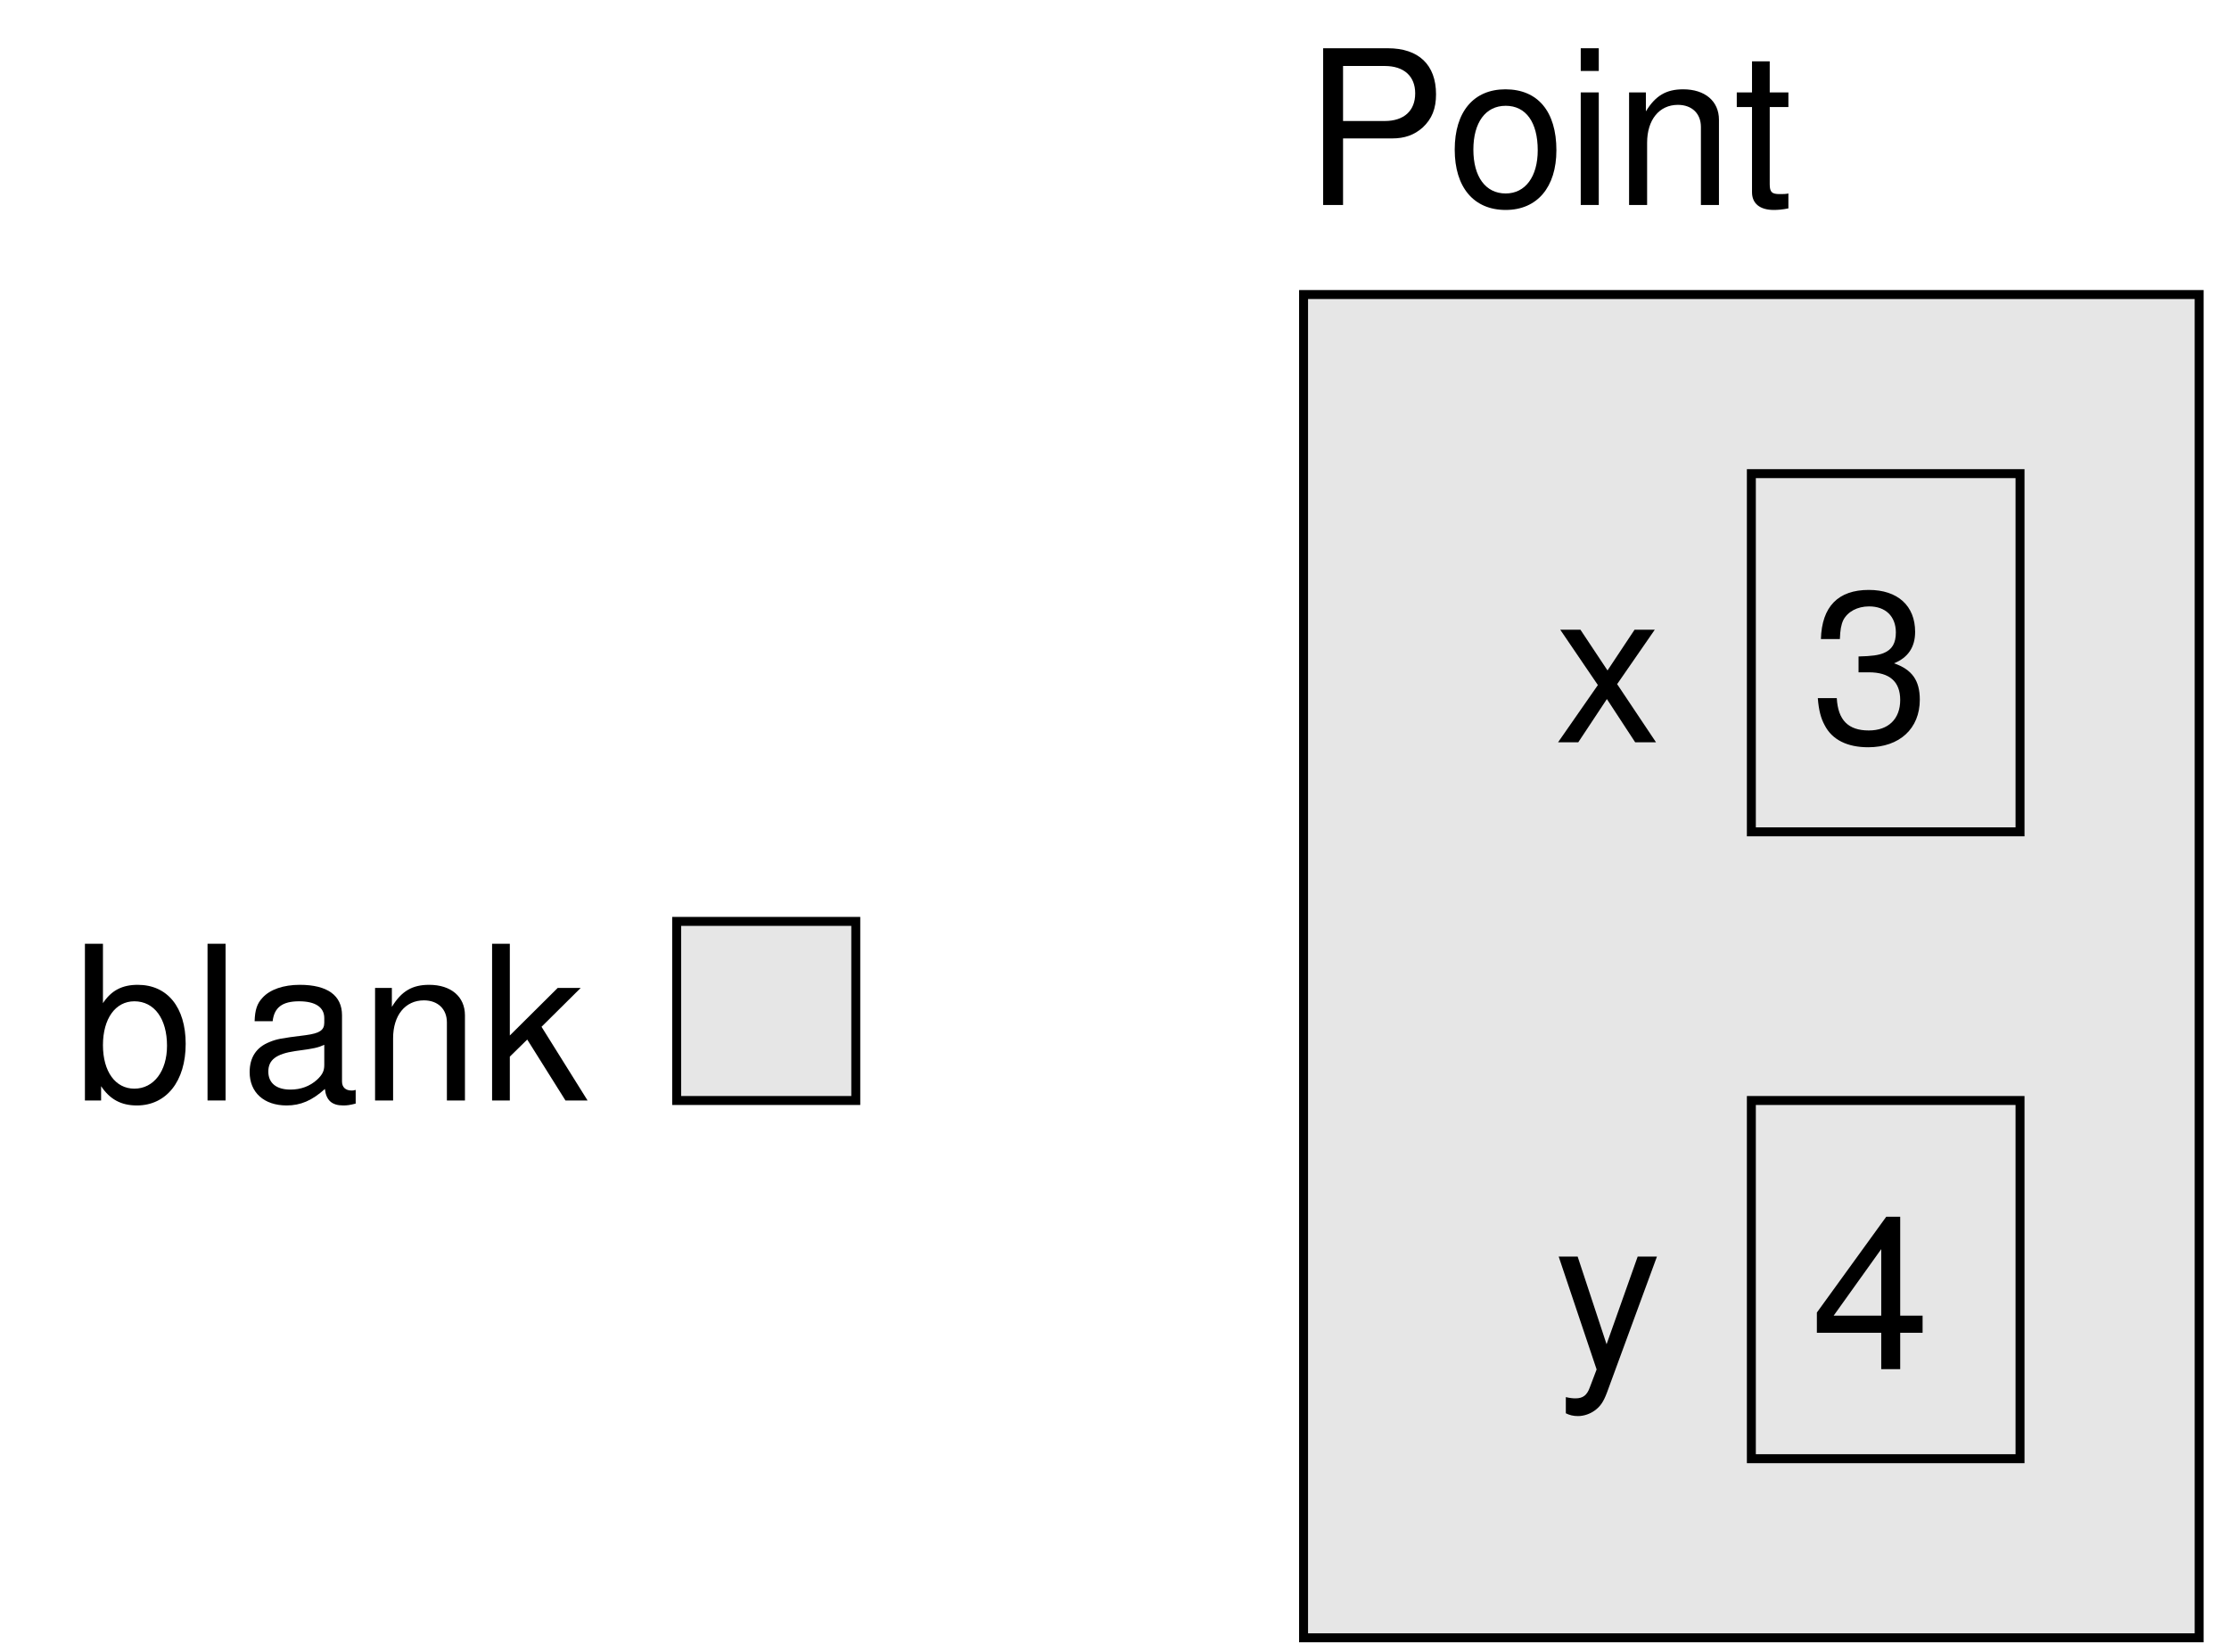 <?xml version="1.0" encoding="UTF-8"?>
<svg xmlns="http://www.w3.org/2000/svg" xmlns:xlink="http://www.w3.org/1999/xlink" width="112pt" height="83pt" viewBox="0 0 112 83" version="1.1">
<defs>
<g>
<symbol overflow="visible" id="glyph0-0">
<path style="stroke:none;" d=""/>
</symbol>
<symbol overflow="visible" id="glyph0-1">
<path style="stroke:none;" d="M 3.531 -1.828 L 3.531 0 L 4.484 0 L 4.484 -1.828 L 5.609 -1.828 L 5.609 -2.688 L 4.484 -2.688 L 4.484 -7.656 L 3.781 -7.656 L 0.297 -2.844 L 0.297 -1.828 Z M 3.531 -2.688 L 1.141 -2.688 L 3.531 -6.031 Z M 3.531 -2.688 "/>
</symbol>
<symbol overflow="visible" id="glyph0-2">
<path style="stroke:none;" d="M 4.188 -5.656 L 2.625 -1.25 L 1.172 -5.656 L 0.219 -5.656 L 2.125 0.016 L 1.781 0.922 C 1.641 1.312 1.438 1.469 1.062 1.469 C 0.922 1.469 0.781 1.453 0.578 1.406 L 0.578 2.219 C 0.766 2.312 0.953 2.359 1.188 2.359 C 1.484 2.359 1.797 2.25 2.031 2.078 C 2.312 1.875 2.469 1.641 2.641 1.188 L 5.156 -5.656 Z M 4.188 -5.656 "/>
</symbol>
<symbol overflow="visible" id="glyph0-3">
<path style="stroke:none;" d="M 2.391 -3.516 L 2.906 -3.516 C 3.953 -3.516 4.484 -3.047 4.484 -2.125 C 4.484 -1.172 3.891 -0.594 2.906 -0.594 C 1.875 -0.594 1.359 -1.109 1.297 -2.219 L 0.344 -2.219 C 0.391 -1.609 0.5 -1.203 0.688 -0.859 C 1.062 -0.125 1.828 0.25 2.875 0.25 C 4.453 0.25 5.469 -0.688 5.469 -2.141 C 5.469 -3.109 5.078 -3.656 4.172 -3.969 C 4.875 -4.25 5.234 -4.781 5.234 -5.547 C 5.234 -6.859 4.359 -7.656 2.906 -7.656 C 1.359 -7.656 0.547 -6.812 0.5 -5.188 L 1.453 -5.188 C 1.469 -5.641 1.516 -5.906 1.625 -6.141 C 1.844 -6.562 2.328 -6.828 2.922 -6.828 C 3.75 -6.828 4.266 -6.328 4.266 -5.516 C 4.266 -4.984 4.078 -4.656 3.656 -4.484 C 3.391 -4.375 3.062 -4.328 2.391 -4.312 Z M 2.391 -3.516 "/>
</symbol>
<symbol overflow="visible" id="glyph0-4">
<path style="stroke:none;" d="M 3.156 -2.922 L 5.047 -5.656 L 4.031 -5.656 L 2.672 -3.609 L 1.312 -5.656 L 0.297 -5.656 L 2.188 -2.875 L 0.188 0 L 1.203 0 L 2.641 -2.172 L 4.062 0 L 5.109 0 Z M 3.156 -2.922 "/>
</symbol>
<symbol overflow="visible" id="glyph0-5">
<path style="stroke:none;" d="M 0.578 -7.875 L 0.578 0 L 1.391 0 L 1.391 -0.719 C 1.828 -0.062 2.391 0.25 3.188 0.25 C 4.672 0.25 5.641 -0.969 5.641 -2.844 C 5.641 -4.688 4.719 -5.812 3.234 -5.812 C 2.453 -5.812 1.906 -5.531 1.484 -4.891 L 1.484 -7.875 Z M 3.062 -4.984 C 4.062 -4.984 4.703 -4.109 4.703 -2.75 C 4.703 -1.469 4.031 -0.594 3.062 -0.594 C 2.109 -0.594 1.484 -1.453 1.484 -2.781 C 1.484 -4.109 2.109 -4.984 3.062 -4.984 Z M 3.062 -4.984 "/>
</symbol>
<symbol overflow="visible" id="glyph0-6">
<path style="stroke:none;" d="M 1.641 -7.875 L 0.734 -7.875 L 0.734 0 L 1.641 0 Z M 1.641 -7.875 "/>
</symbol>
<symbol overflow="visible" id="glyph0-7">
<path style="stroke:none;" d="M 5.781 -0.531 C 5.672 -0.5 5.641 -0.5 5.578 -0.5 C 5.266 -0.5 5.094 -0.672 5.094 -0.953 L 5.094 -4.281 C 5.094 -5.281 4.359 -5.812 2.969 -5.812 C 2.156 -5.812 1.469 -5.578 1.094 -5.156 C 0.828 -4.875 0.719 -4.547 0.703 -3.984 L 1.609 -3.984 C 1.688 -4.672 2.094 -4.984 2.938 -4.984 C 3.75 -4.984 4.203 -4.688 4.203 -4.141 L 4.203 -3.906 C 4.203 -3.531 3.969 -3.375 3.266 -3.281 C 1.984 -3.125 1.797 -3.078 1.453 -2.938 C 0.781 -2.672 0.453 -2.156 0.453 -1.422 C 0.453 -0.406 1.172 0.25 2.312 0.25 C 3.016 0.25 3.594 0 4.234 -0.578 C 4.297 -0.016 4.578 0.25 5.156 0.25 C 5.344 0.25 5.484 0.234 5.781 0.156 Z M 4.203 -1.781 C 4.203 -1.484 4.109 -1.297 3.844 -1.047 C 3.484 -0.719 3.031 -0.547 2.5 -0.547 C 1.797 -0.547 1.391 -0.875 1.391 -1.453 C 1.391 -2.047 1.797 -2.344 2.75 -2.484 C 3.703 -2.609 3.891 -2.656 4.203 -2.797 Z M 4.203 -1.781 "/>
</symbol>
<symbol overflow="visible" id="glyph0-8">
<path style="stroke:none;" d="M 0.75 -5.656 L 0.75 0 L 1.656 0 L 1.656 -3.125 C 1.656 -4.281 2.266 -5.031 3.203 -5.031 C 3.906 -5.031 4.359 -4.594 4.359 -3.922 L 4.359 0 L 5.266 0 L 5.266 -4.281 C 5.266 -5.219 4.562 -5.812 3.469 -5.812 C 2.625 -5.812 2.078 -5.5 1.594 -4.703 L 1.594 -5.656 Z M 0.75 -5.656 "/>
</symbol>
<symbol overflow="visible" id="glyph0-9">
<path style="stroke:none;" d="M 1.516 -7.875 L 0.625 -7.875 L 0.625 0 L 1.516 0 L 1.516 -2.203 L 2.391 -3.062 L 4.312 0 L 5.422 0 L 3.109 -3.703 L 5.078 -5.656 L 3.922 -5.656 L 1.516 -3.266 Z M 1.516 -7.875 "/>
</symbol>
<symbol overflow="visible" id="glyph0-10">
<path style="stroke:none;" d="M 1.984 -3.344 L 4.453 -3.344 C 5.078 -3.344 5.562 -3.516 5.984 -3.891 C 6.453 -4.328 6.656 -4.844 6.656 -5.562 C 6.656 -7.047 5.781 -7.875 4.234 -7.875 L 0.984 -7.875 L 0.984 0 L 1.984 0 Z M 1.984 -4.219 L 1.984 -6.984 L 4.078 -6.984 C 5.047 -6.984 5.609 -6.469 5.609 -5.609 C 5.609 -4.734 5.047 -4.219 4.078 -4.219 Z M 1.984 -4.219 "/>
</symbol>
<symbol overflow="visible" id="glyph0-11">
<path style="stroke:none;" d="M 2.938 -5.812 C 1.344 -5.812 0.391 -4.688 0.391 -2.781 C 0.391 -0.891 1.344 0.25 2.953 0.25 C 4.531 0.25 5.5 -0.891 5.5 -2.75 C 5.5 -4.703 4.562 -5.812 2.938 -5.812 Z M 2.953 -4.984 C 3.969 -4.984 4.562 -4.156 4.562 -2.75 C 4.562 -1.422 3.938 -0.578 2.953 -0.578 C 1.938 -0.578 1.328 -1.422 1.328 -2.781 C 1.328 -4.141 1.938 -4.984 2.953 -4.984 Z M 2.953 -4.984 "/>
</symbol>
<symbol overflow="visible" id="glyph0-12">
<path style="stroke:none;" d="M 1.625 -5.656 L 0.719 -5.656 L 0.719 0 L 1.625 0 Z M 1.625 -7.875 L 0.719 -7.875 L 0.719 -6.734 L 1.625 -6.734 Z M 1.625 -7.875 "/>
</symbol>
<symbol overflow="visible" id="glyph0-13">
<path style="stroke:none;" d="M 2.75 -5.656 L 1.812 -5.656 L 1.812 -7.219 L 0.922 -7.219 L 0.922 -5.656 L 0.156 -5.656 L 0.156 -4.922 L 0.922 -4.922 L 0.922 -0.641 C 0.922 -0.078 1.312 0.25 2.016 0.25 C 2.219 0.25 2.438 0.234 2.75 0.172 L 2.75 -0.578 C 2.625 -0.547 2.484 -0.547 2.312 -0.547 C 1.922 -0.547 1.812 -0.641 1.812 -1.047 L 1.812 -4.922 L 2.75 -4.922 Z M 2.75 -5.656 "/>
</symbol>
</g>
</defs>
<g id="surface1">
<path style="fill-rule:evenodd;fill:rgb(90.039%,90.039%,90.039%);fill-opacity:1;stroke-width:4.5;stroke-linecap:butt;stroke-linejoin:miter;stroke:rgb(0%,0%,0%);stroke-opacity:1;stroke-miterlimit:10;" d="M 655 6.992 L 1105 6.992 L 1105 681.992 L 655 681.992 Z M 655 6.992 " transform="matrix(0.1,0,0,-0.1,0,83)"/>
<path style="fill:none;stroke-width:4.5;stroke-linecap:butt;stroke-linejoin:miter;stroke:rgb(0%,0%,0%);stroke-opacity:1;stroke-miterlimit:10;" d="M 880 96.992 L 1015 96.992 L 1015 276.992 L 880 276.992 Z M 880 96.992 " transform="matrix(0.1,0,0,-0.1,0,83)"/>
<path style="fill:none;stroke-width:4.5;stroke-linecap:butt;stroke-linejoin:miter;stroke:rgb(0%,0%,0%);stroke-opacity:1;stroke-miterlimit:10;" d="M 880 411.992 L 1015 411.992 L 1015 591.992 L 880 591.992 Z M 880 411.992 " transform="matrix(0.1,0,0,-0.1,0,83)"/>
<g style="fill:rgb(0%,0%,0%);fill-opacity:1;">
  <use xlink:href="#glyph0-1" x="90.995" y="68.8"/>
</g>
<g style="fill:rgb(0%,0%,0%);fill-opacity:1;">
  <use xlink:href="#glyph0-2" x="78.1" y="68.8"/>
</g>
<g style="fill:rgb(0%,0%,0%);fill-opacity:1;">
  <use xlink:href="#glyph0-3" x="90.995" y="37.3"/>
</g>
<g style="fill:rgb(0%,0%,0%);fill-opacity:1;">
  <use xlink:href="#glyph0-4" x="78.1" y="37.3"/>
</g>
<g style="fill:rgb(0%,0%,0%);fill-opacity:1;">
  <use xlink:href="#glyph0-5" x="3.689" y="55.3"/>
  <use xlink:href="#glyph0-6" x="9.694" y="55.3"/>
  <use xlink:href="#glyph0-7" x="12.091" y="55.3"/>
  <use xlink:href="#glyph0-8" x="18.096" y="55.3"/>
  <use xlink:href="#glyph0-9" x="24.101" y="55.3"/>
</g>
<g style="fill:rgb(0%,0%,0%);fill-opacity:1;">
  <use xlink:href="#glyph0-10" x="65.5" y="10.3"/>
  <use xlink:href="#glyph0-11" x="72.704" y="10.3"/>
  <use xlink:href="#glyph0-12" x="78.708" y="10.3"/>
  <use xlink:href="#glyph0-8" x="81.106" y="10.3"/>
  <use xlink:href="#glyph0-13" x="87.111" y="10.3"/>
</g>
<path style="fill-rule:evenodd;fill:rgb(90.039%,90.039%,90.039%);fill-opacity:1;stroke-width:4.5;stroke-linecap:butt;stroke-linejoin:miter;stroke:rgb(0%,0%,0%);stroke-opacity:1;stroke-miterlimit:10;" d="M 340 276.992 L 430 276.992 L 430 366.992 L 340 366.992 Z M 340 276.992 " transform="matrix(0.1,0,0,-0.1,0,83)"/>
</g>
</svg>

